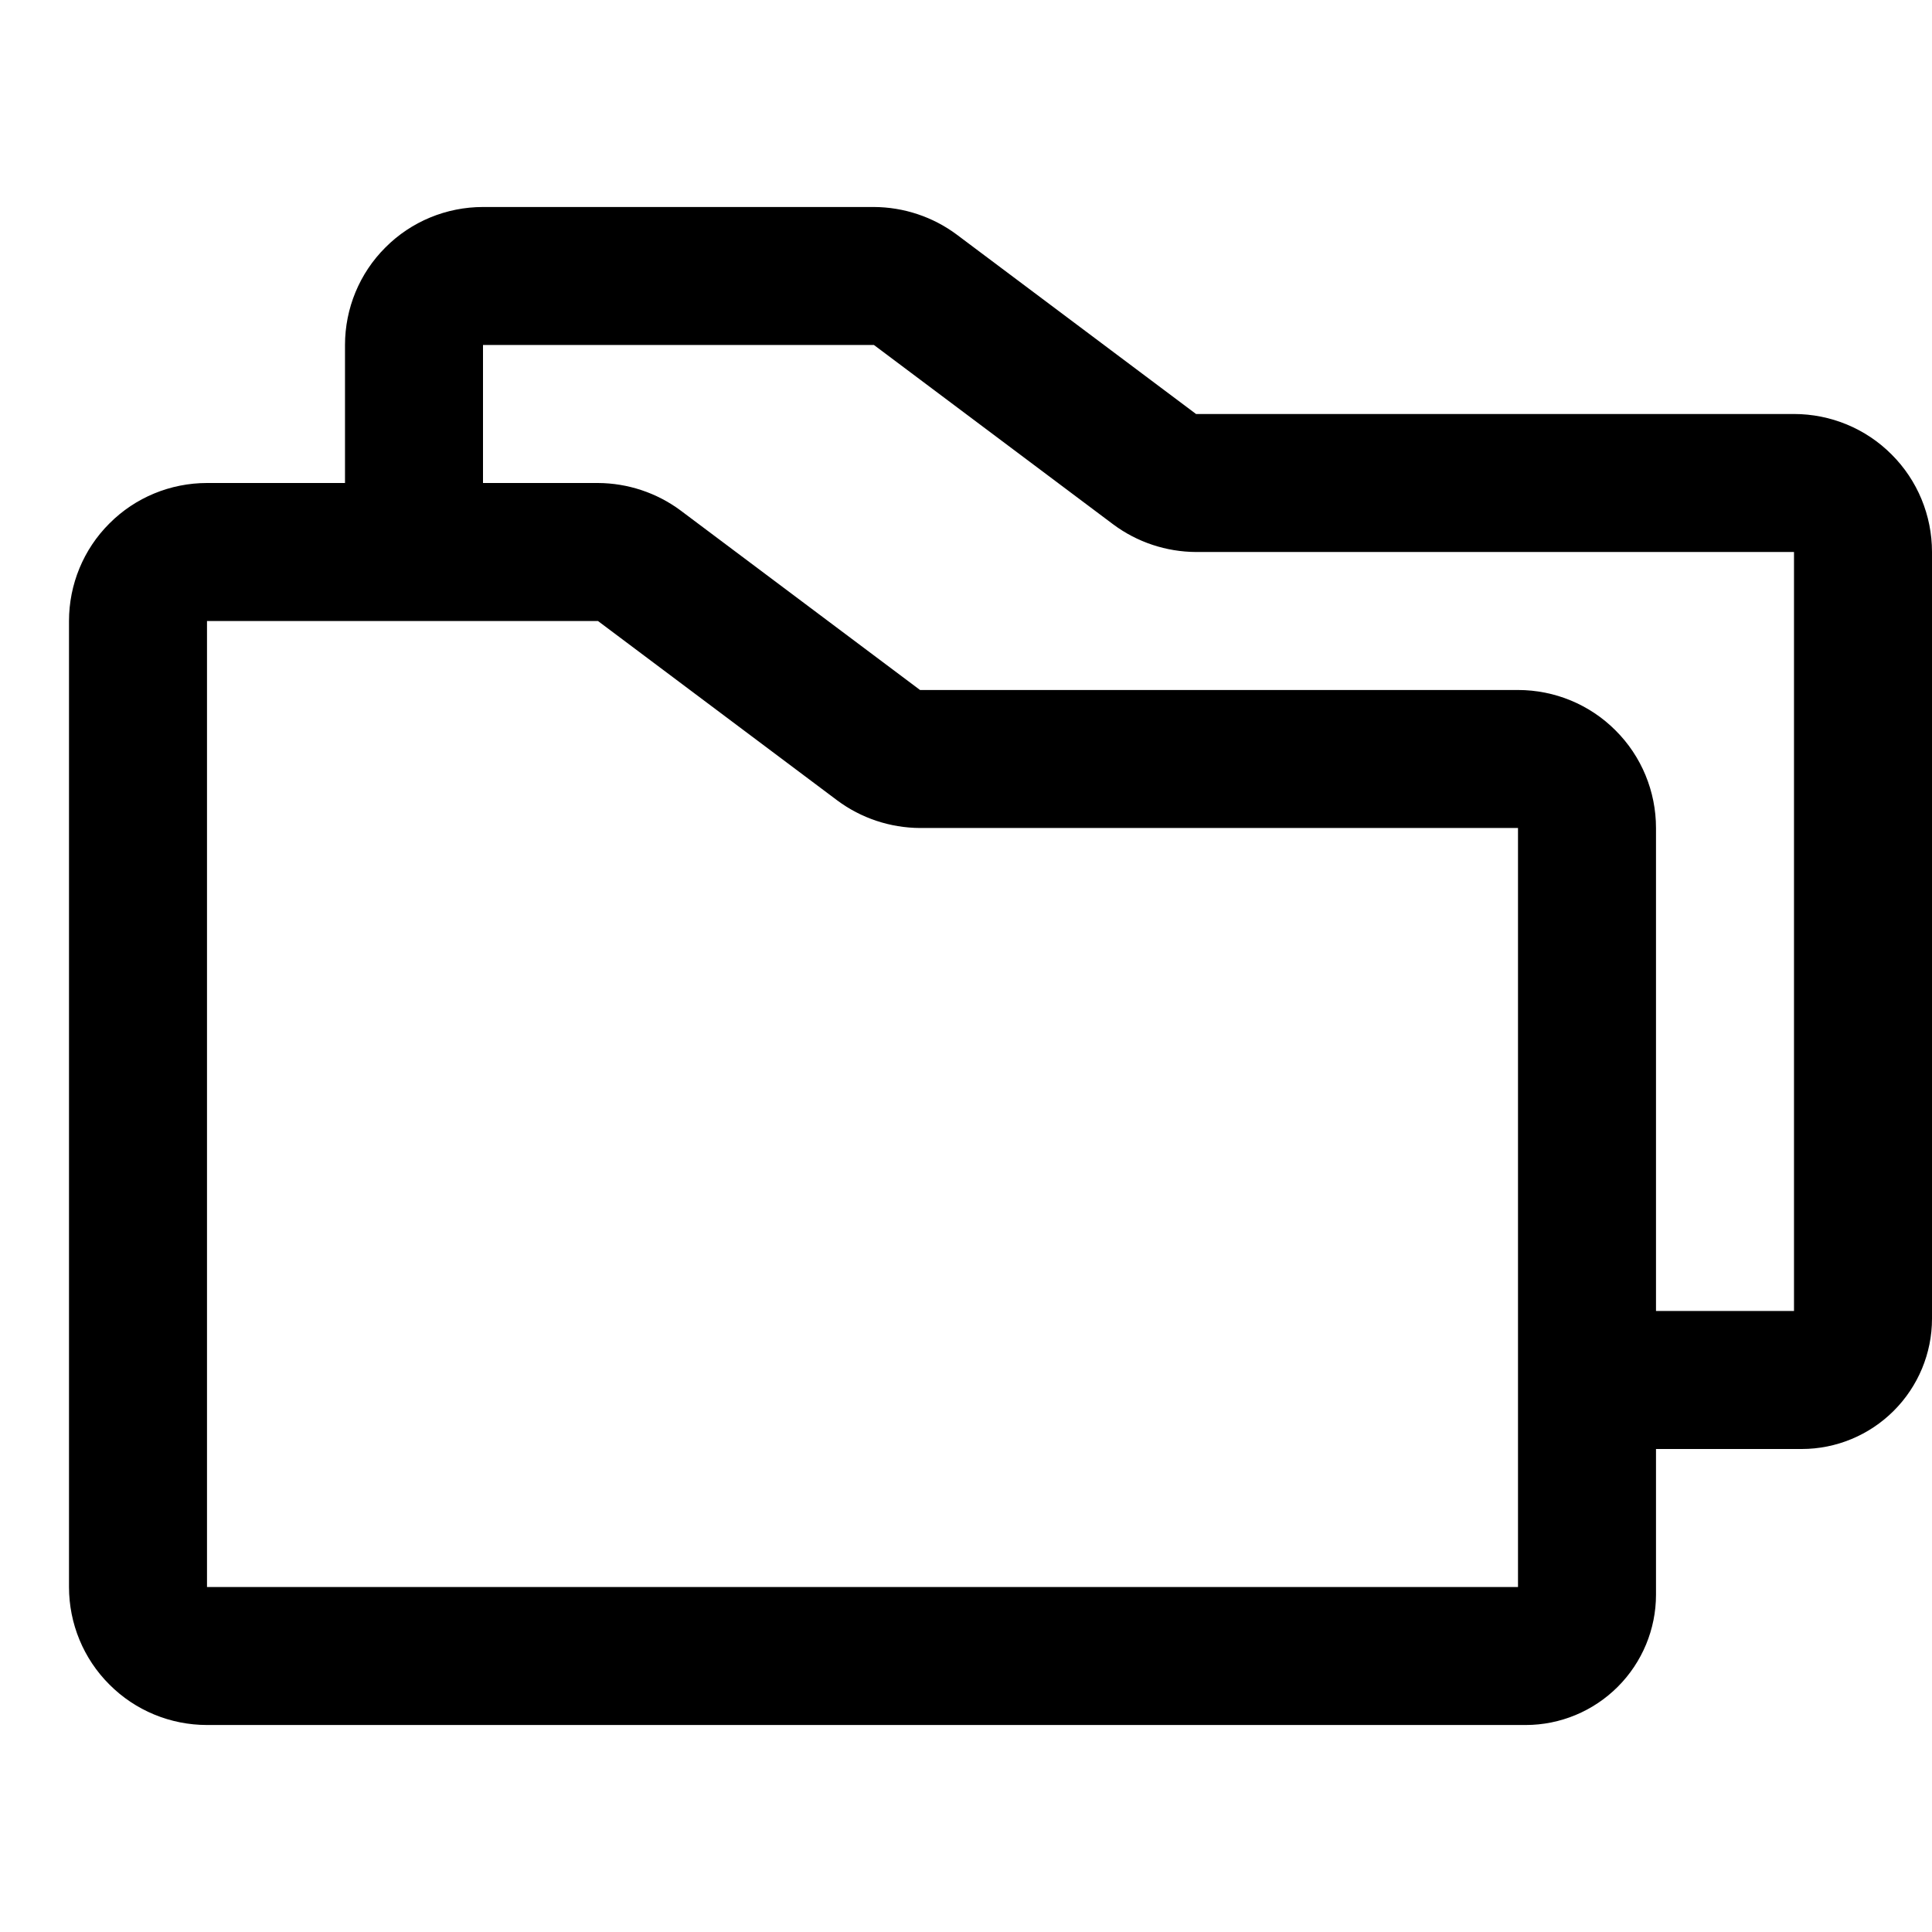 <svg width="32" height="32" viewBox="0 0 14 12" fill="none" xmlns="http://www.w3.org/2000/svg">
    <path
        d="M13 2H8.667L6.933 0.7C6.76 0.571 6.549 0.501 6.333 0.5H3.5C3.235 0.5 2.98 0.605 2.793 0.793C2.605 0.98 2.5 1.235 2.5 1.5V2.5H1.5C1.235 2.5 0.98 2.605 0.793 2.793C0.605 2.98 0.5 3.235 0.5 3.5V10.5C0.5 10.765 0.605 11.02 0.793 11.207C0.98 11.395 1.235 11.5 1.5 11.5H11.056C11.306 11.5 11.546 11.4 11.723 11.223C11.9 11.046 12 10.806 12 10.556V9.5H13.056C13.306 9.5 13.546 9.4 13.723 9.223C13.9 9.046 14 8.806 14 8.556V3C14 2.735 13.895 2.48 13.707 2.293C13.52 2.105 13.265 2 13 2ZM11 10.5H1.5V3.5H4.333L6.067 4.8C6.24 4.929 6.451 4.999 6.667 5H11V10.5ZM13 8.5H12V5C12 4.735 11.895 4.48 11.707 4.293C11.52 4.105 11.265 4 11 4H6.667L4.933 2.7C4.76 2.571 4.549 2.501 4.333 2.5H3.5V1.5H6.333L8.067 2.8C8.24 2.929 8.451 2.999 8.667 3H13V8.5Z"
        fill="currentColor" />
</svg>